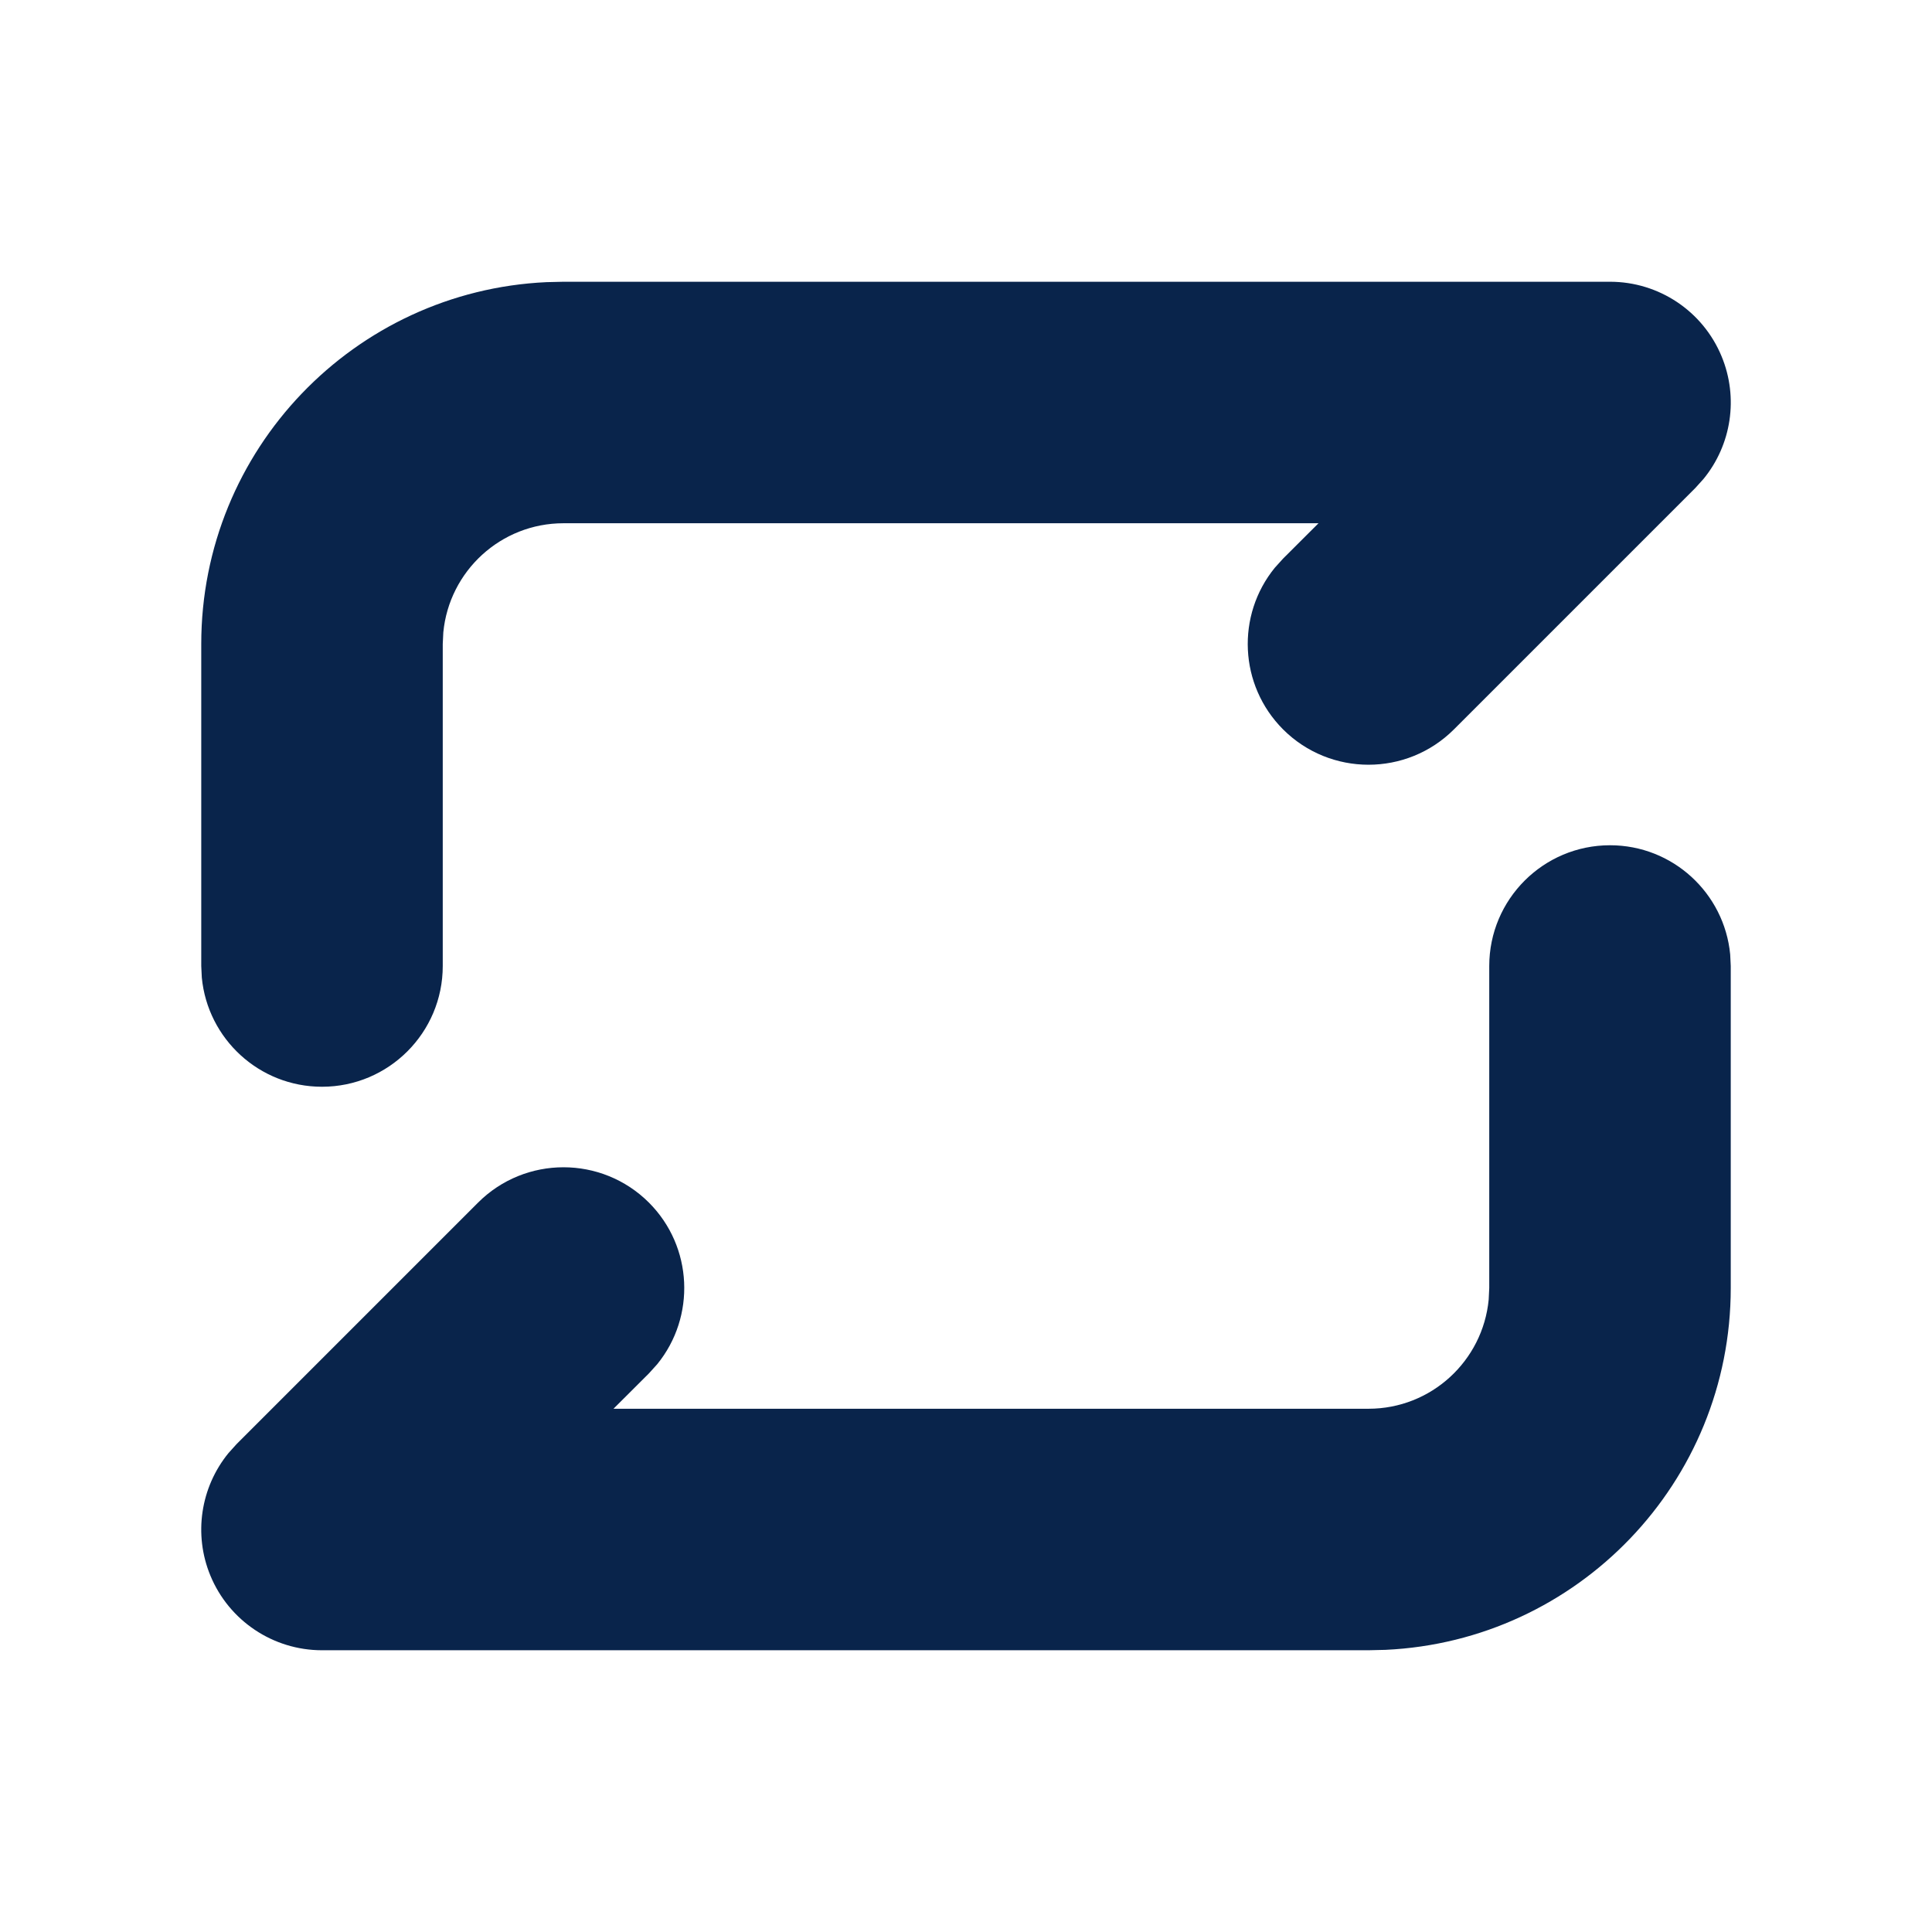 <?xml version="1.0" encoding="UTF-8"?>
<svg width="24px" height="24px" viewBox="0 0 24 24" version="1.1" xmlns="http://www.w3.org/2000/svg" xmlns:xlink="http://www.w3.org/1999/xlink">
    <title>transformation_fill</title>
    <g id="页面-1" stroke="none" stroke-width="1" fill="none" fill-rule="evenodd">
        <g id="System" transform="translate(-96, -432)" fill-rule="nonzero">
            <g id="transformation_fill" transform="translate(96, 432)">
                 <path d="M24,0 L24,24 L0,24 L0,0 L24,0 Z M12.593,23.258 L12.582,23.26 L12.511,23.295 L12.492,23.299 L12.492,23.299 L12.477,23.295 L12.406,23.26 C12.396,23.256 12.387,23.259 12.382,23.265 L12.378,23.276 L12.361,23.703 L12.366,23.723 L12.377,23.736 L12.48,23.81 L12.495,23.814 L12.495,23.814 L12.507,23.81 L12.611,23.736 L12.623,23.72 L12.623,23.72 L12.627,23.703 L12.61,23.276 C12.608,23.266 12.601,23.259 12.593,23.258 L12.593,23.258 Z M12.858,23.145 L12.845,23.147 L12.66,23.24 L12.65,23.25 L12.65,23.25 L12.647,23.261 L12.665,23.691 L12.67,23.703 L12.67,23.703 L12.678,23.71 L12.879,23.803 C12.891,23.807 12.902,23.803 12.908,23.795 L12.912,23.781 L12.878,23.167 C12.875,23.155 12.867,23.147 12.858,23.145 L12.858,23.145 Z M12.143,23.147 C12.133,23.142 12.122,23.145 12.116,23.153 L12.11,23.167 L12.076,23.781 C12.075,23.793 12.083,23.802 12.093,23.805 L12.108,23.803 L12.309,23.71 L12.319,23.702 L12.319,23.702 L12.323,23.691 L12.34,23.261 L12.337,23.249 L12.337,23.249 L12.328,23.24 L12.143,23.147 Z" id="MingCute" fill-rule="nonzero"></path>
                <path d="M20,10.5 C20.78,10.5 21.42,11.095 21.493,11.856 L21.5,12 L21.5,16 C21.5,18.414 19.599,20.384 17.212,20.495 L17,20.5 L4,20.5 C3.393,20.5 2.846,20.134 2.614,19.574 C2.401,19.06 2.492,18.475 2.838,18.051 L2.939,17.939 L5.939,14.939 C6.525,14.354 7.475,14.354 8.061,14.939 C8.61,15.488 8.644,16.358 8.164,16.947 L8.061,17.061 L7.621,17.5 L17,17.5 C17.78,17.5 18.42,16.905 18.493,16.144 L18.5,16 L18.5,12 C18.5,11.172 19.172,10.5 20,10.5 Z M20,3.5 C20.607,3.5 21.154,3.865 21.386,4.426 C21.599,4.94 21.509,5.525 21.162,5.949 L21.061,6.061 L18.061,9.061 C17.475,9.646 16.525,9.646 15.939,9.061 C15.39,8.511 15.356,7.642 15.836,7.053 L15.939,6.939 L16.379,6.5 L7,6.5 C6.22,6.5 5.58,7.095 5.507,7.856 L5.5,8 L5.5,12 C5.5,12.828 4.828,13.5 4,13.5 C3.22,13.5 2.58,12.905 2.507,12.144 L2.5,12 L2.5,8 C2.5,5.586 4.401,3.616 6.788,3.505 L7,3.5 L20,3.5 Z" id="形状" fill="#09244B"></path>
            </g>
        </g>
    </g>
</svg>